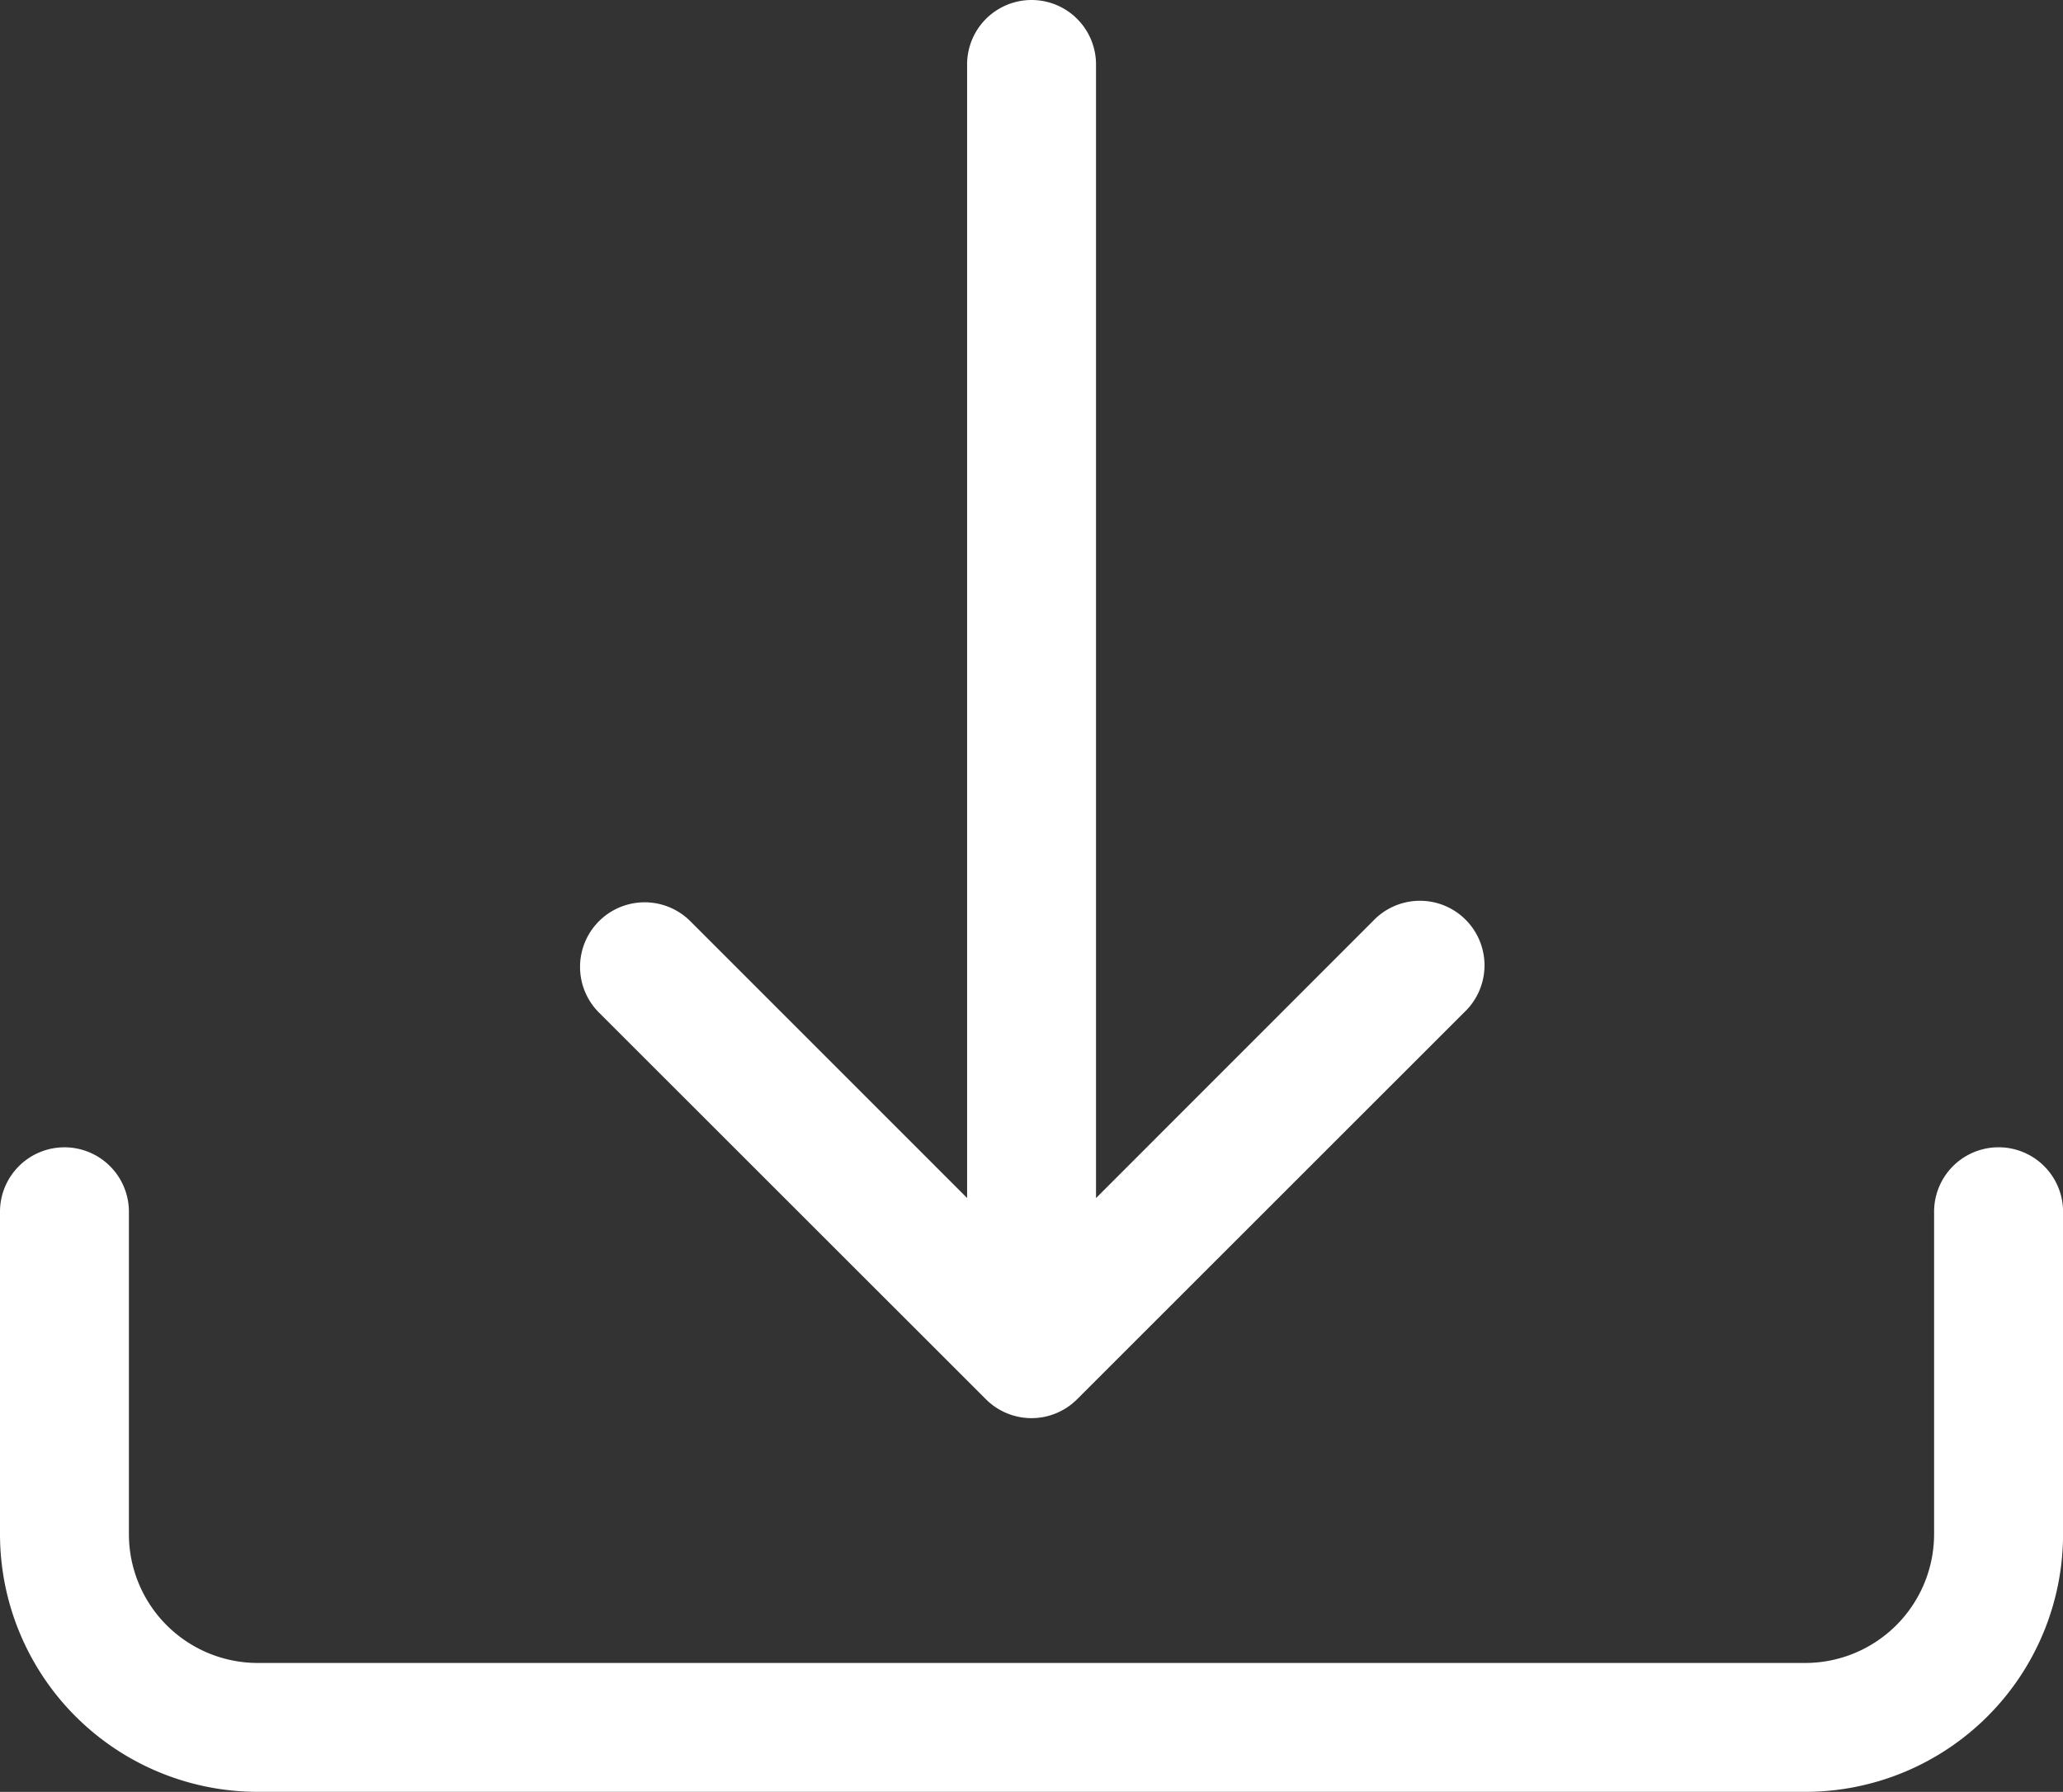 <svg height="28.669" viewBox="0 0 33 28.669" width="33" xmlns="http://www.w3.org/2000/svg">
    <rect x="0" y="0" width="33" height="28.669" fill="#333333" stroke="none"/>
    <g id="download" transform="translate(0 -1)">
        <path d="M1.031,9.9a1.031,1.031,0,0,1,1.031,1.031v5.156A2.062,2.062,0,0,0,4.125,18.15h24.75a2.063,2.063,0,0,0,2.063-2.062V10.931a1.031,1.031,0,0,1,2.063,0v5.156a4.125,4.125,0,0,1-4.125,4.125H4.125A4.125,4.125,0,0,1,0,16.087V10.931A1.031,1.031,0,0,1,1.031,9.9Z" data-name="Path 94"
            fill="#fff"
            id="Path_94" transform="translate(0 9.456)" />
        <path d="M10.989,23.386a1.031,1.031,0,0,0,1.46,0L18.637,17.2a1.033,1.033,0,1,0-1.46-1.46l-4.426,4.428V2.031a1.031,1.031,0,0,0-2.062,0V20.167L6.262,15.739A1.033,1.033,0,1,0,4.8,17.2Z" data-name="Path 95"
            fill="#fff"
            id="Path_95" transform="translate(4.781)" />
    </g>
</svg>
